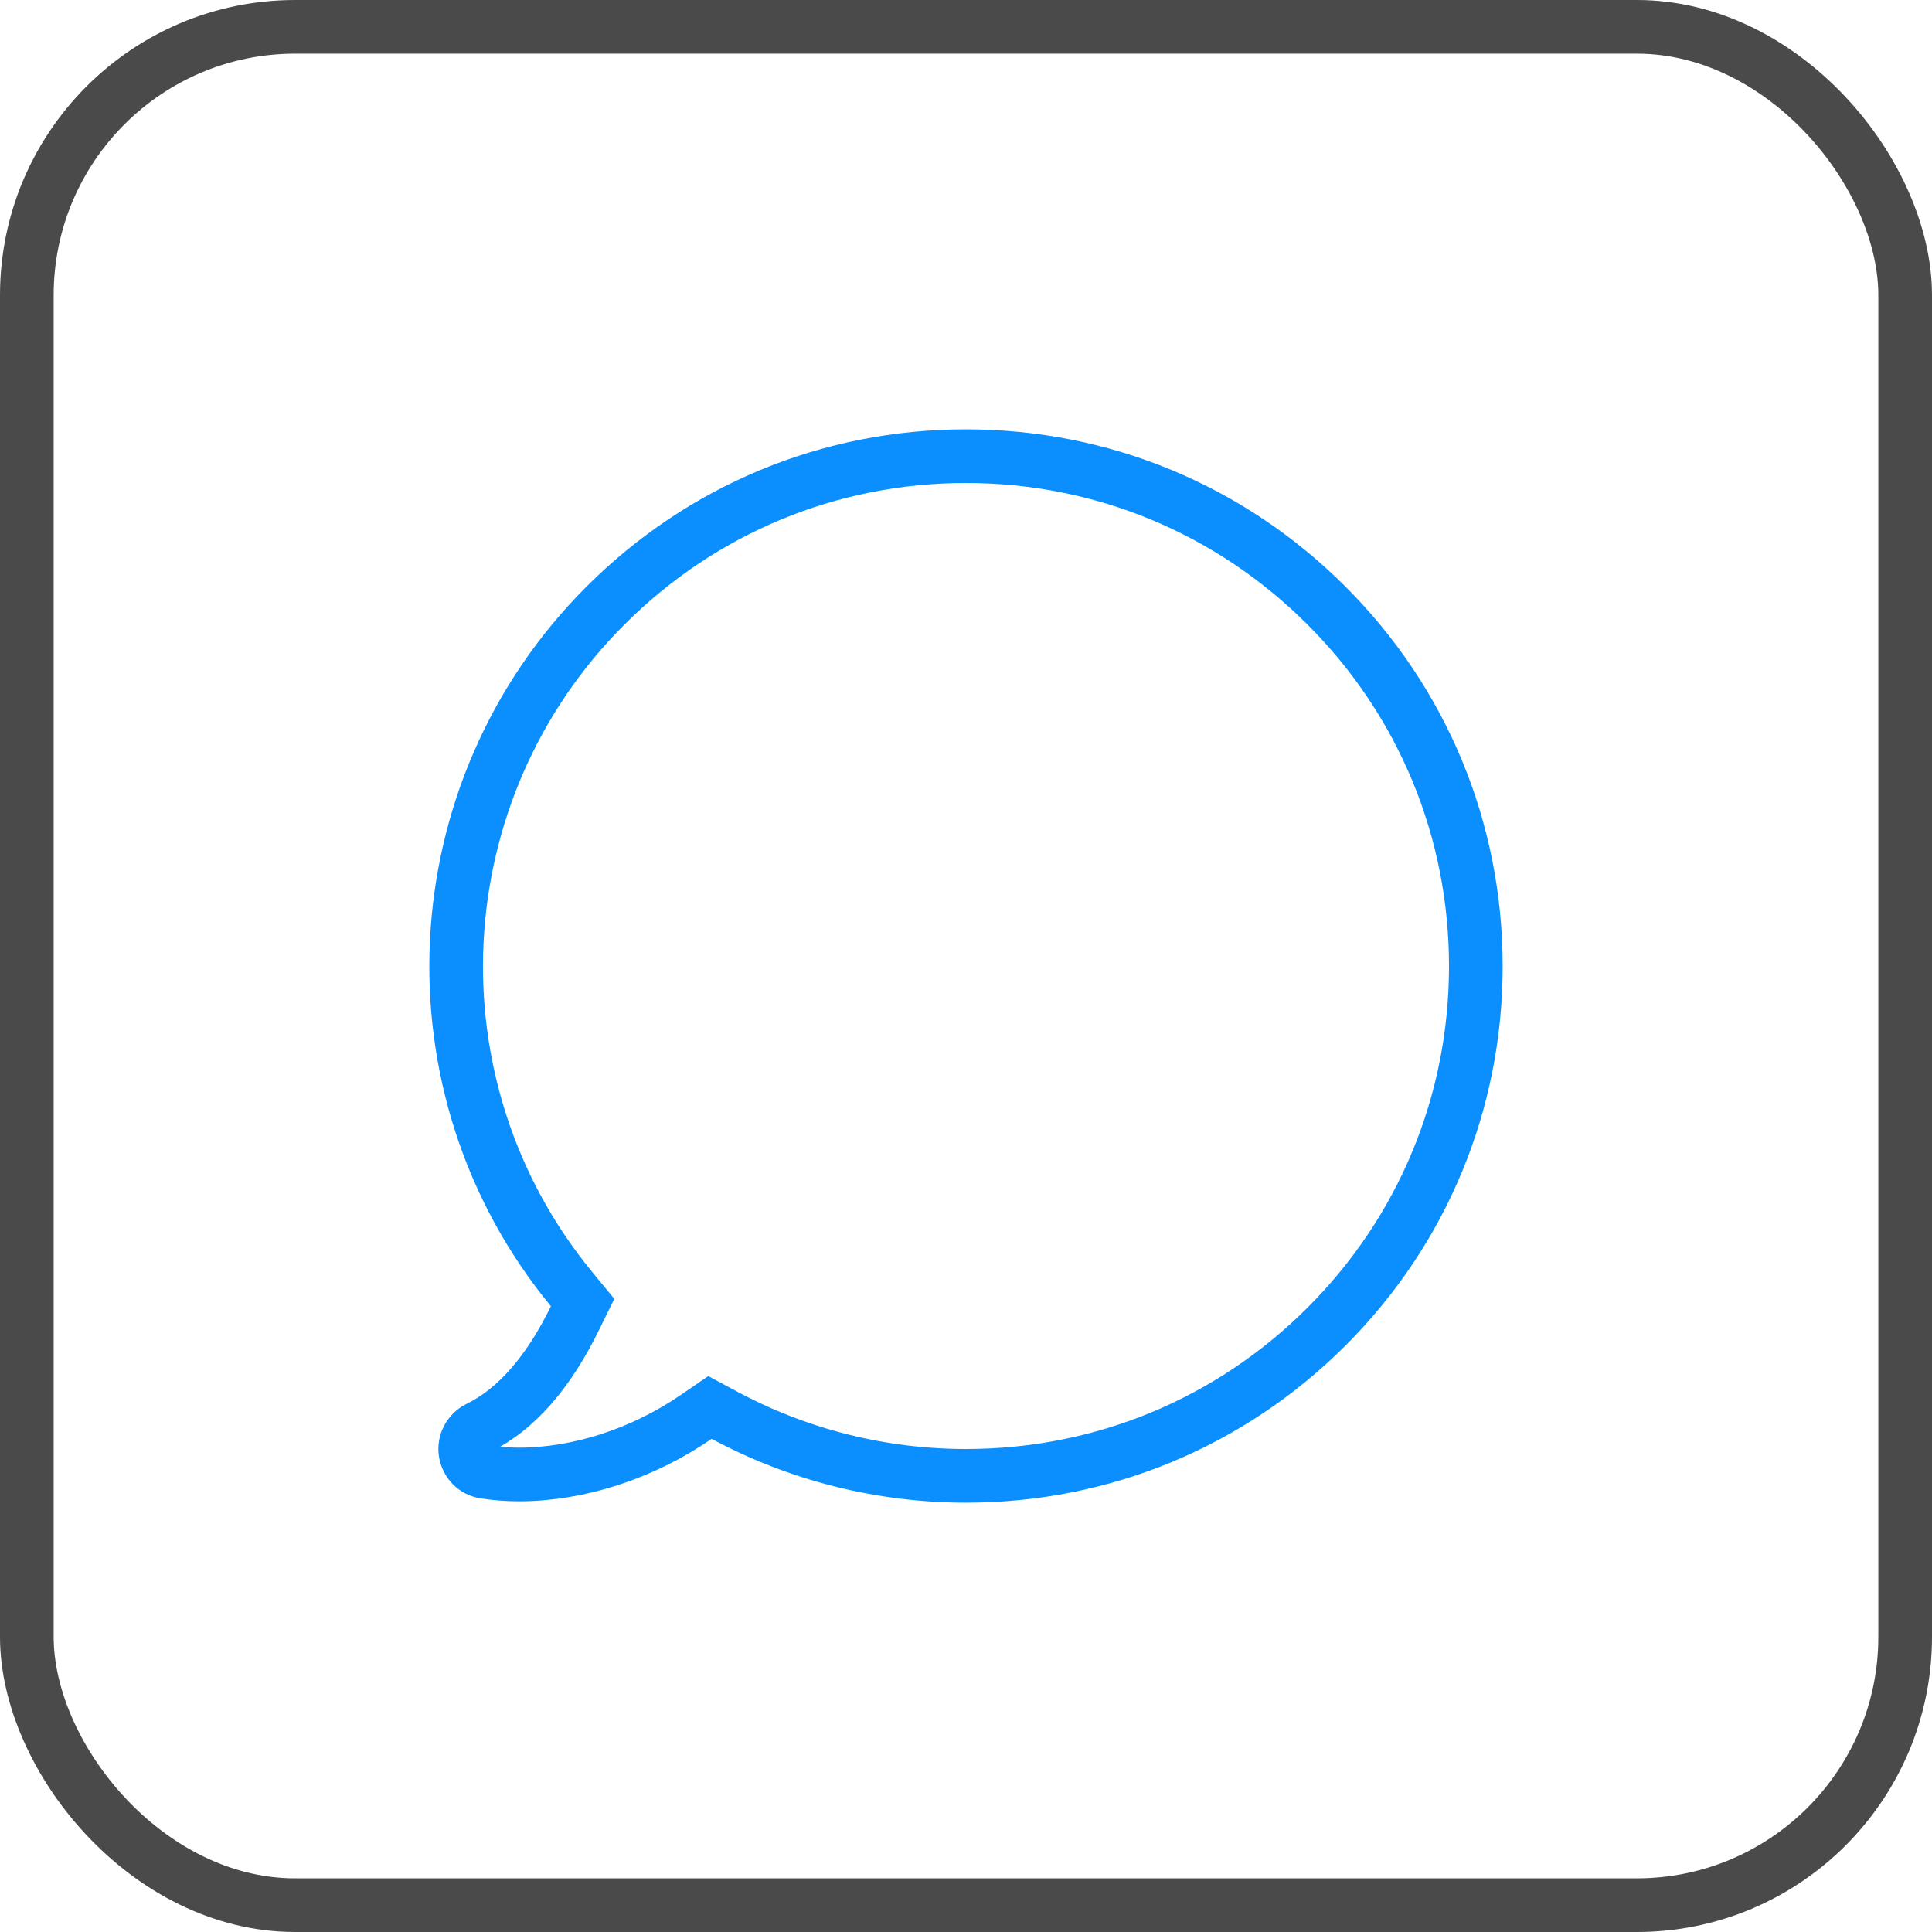 <?xml version="1.0" encoding="UTF-8"?>
<svg width="36px" height="36px" viewBox="0 0 36 36" version="1.1" xmlns="http://www.w3.org/2000/svg" xmlns:xlink="http://www.w3.org/1999/xlink">
    <!-- Generator: Sketch 47.1 (45422) - http://www.bohemiancoding.com/sketch -->
    <title>introComunity</title>
    <desc>Created with Sketch.</desc>
    <defs></defs>
    <g id="Page-1" stroke="none" stroke-width="1" fill="none" fill-rule="evenodd">
        <g id="introComunity">
            <rect id="Combined-Shape" stroke="#4A4A4A" x="0.5" y="0.5" width="35" height="35" rx="5"></rect>
            <path d="M24.718,11.285 C22.921,9.488 20.537,8.5 17.999,8.5 C15.461,8.5 13.078,9.488 11.281,11.285 C7.826,14.738 7.56,20.267 10.651,24.022 L10.856,24.271 L10.714,24.56 C10.221,25.569 9.622,26.262 8.911,26.61 C8.742,26.694 8.646,26.877 8.673,27.061 C8.703,27.254 8.845,27.397 9.033,27.426 C9.244,27.458 9.457,27.475 9.666,27.475 C10.784,27.475 11.977,27.087 12.977,26.399 L13.229,26.226 L13.497,26.37 C14.876,27.111 16.425,27.5 17.999,27.5 C20.54,27.5 22.922,26.514 24.718,24.719 C26.512,22.926 27.5,20.541 27.5,18.004 C27.5,15.467 26.512,13.078 24.718,11.285 Z" id="Shape" stroke="#0B8FFF"></path>
        </g>
    </g>
</svg>